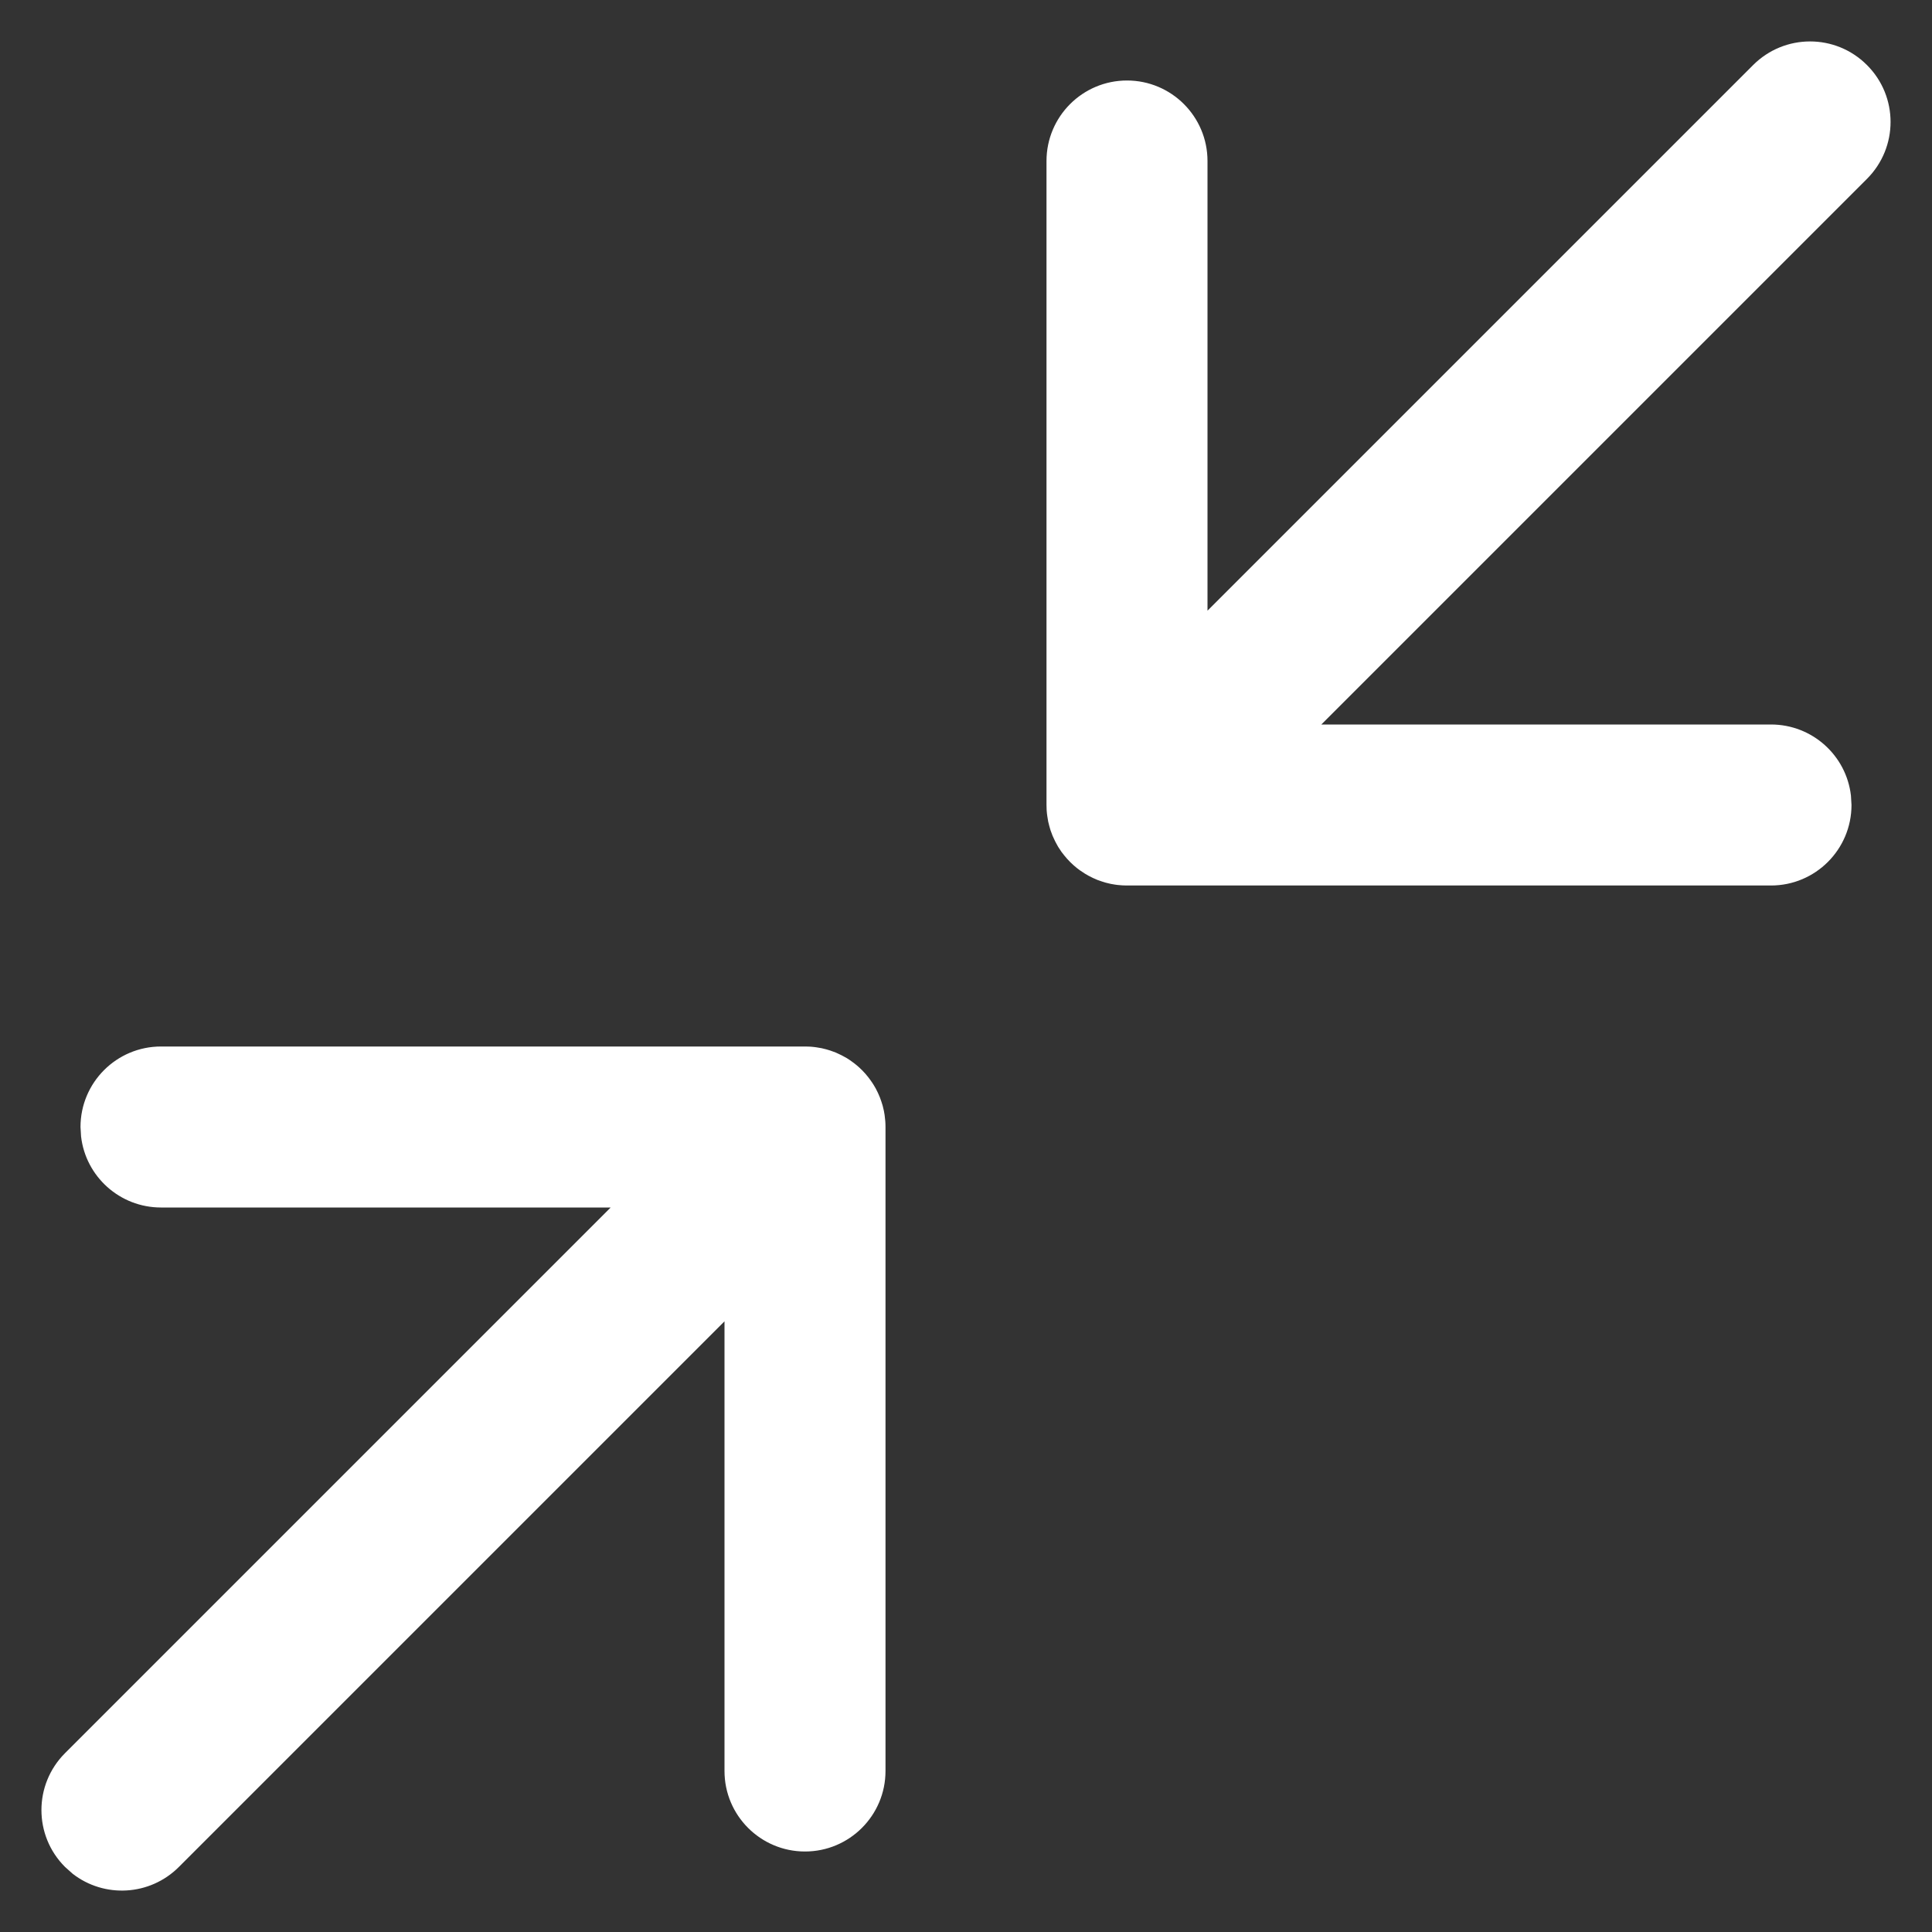 <?xml version="1.0" encoding="UTF-8"?>
<svg width="24px" height="24px" viewBox="0 0 24 24" version="1.1" xmlns="http://www.w3.org/2000/svg" xmlns:xlink="http://www.w3.org/1999/xlink">
    <rect x="0" y="0" width="24" height="24" fill="#333333" stroke="none"/>
    <!-- Generator: Sketch 59.1 (86144) - https://sketch.com -->
    <title>icon/缩小@1x</title>
    <desc>Created with Sketch.</desc>
    <g id="icon/缩小" stroke="none" stroke-width="1" fill="none" fill-rule="evenodd">
        <path d="M10,13 C10.011,13 10.022,13 10.034,13.001 C10.052,13.001 10.071,13.002 10.09,13.004 C10.107,13.006 10.124,13.007 10.14,13.01 C10.162,13.013 10.184,13.017 10.206,13.021 C10.225,13.025 10.244,13.03 10.263,13.035 C10.279,13.039 10.296,13.045 10.313,13.05 C10.337,13.058 10.359,13.066 10.382,13.075 C10.392,13.08 10.403,13.085 10.414,13.09 C10.441,13.102 10.467,13.115 10.493,13.13 C10.502,13.135 10.511,13.14 10.52,13.145 C10.541,13.158 10.562,13.172 10.582,13.187 C10.626,13.218 10.668,13.253 10.707,13.293 L10.622,13.217 C10.683,13.265 10.739,13.321 10.787,13.383 C10.795,13.393 10.803,13.403 10.81,13.414 C10.825,13.434 10.838,13.454 10.852,13.476 C10.861,13.491 10.87,13.506 10.879,13.522 C10.888,13.539 10.897,13.557 10.906,13.576 C10.915,13.595 10.923,13.614 10.931,13.634 C10.937,13.65 10.943,13.667 10.949,13.685 C10.955,13.702 10.96,13.719 10.965,13.736 C10.97,13.757 10.975,13.778 10.98,13.799 C10.983,13.817 10.986,13.834 10.989,13.851 C10.996,13.9 11,13.949 11,14 L10.996,13.915 C10.998,13.932 10.999,13.95 10.999,13.967 L11,14 L11,22 C11,22.552 10.552,23 10,23 C9.448,23 9,22.552 9,22 L9,22 L9,16.414 L2.222,23.192 C1.861,23.553 1.294,23.581 0.902,23.276 L0.808,23.192 C0.417,22.802 0.417,22.169 0.808,21.778 L0.808,21.778 L7.586,15 L2,15 C1.487,15 1.064,14.614 1.007,14.117 L1,14 C1,13.448 1.448,13 2,13 L2,13 Z M21.778,0.808 C22.169,0.417 22.802,0.417 23.192,0.808 C23.583,1.198 23.583,1.831 23.192,2.222 L23.192,2.222 L16.414,9 L22,9 C22.513,9 22.936,9.386 22.993,9.883 L23,10 C23,10.552 22.552,11 22,11 L22,11 L14,11 C13.989,11 13.978,11 13.967,10.999 C13.95,10.999 13.932,10.998 13.915,10.996 C13.893,10.995 13.872,10.992 13.851,10.989 C13.834,10.986 13.817,10.983 13.799,10.98 C13.778,10.975 13.757,10.97 13.736,10.965 C13.719,10.96 13.702,10.955 13.685,10.949 C13.667,10.943 13.65,10.937 13.633,10.931 C13.614,10.923 13.595,10.915 13.576,10.906 C13.557,10.897 13.539,10.888 13.521,10.878 C13.506,10.87 13.491,10.861 13.476,10.852 C13.454,10.838 13.434,10.825 13.413,10.81 C13.371,10.78 13.331,10.745 13.293,10.707 L13.383,10.787 C13.321,10.739 13.265,10.683 13.217,10.622 C13.206,10.608 13.196,10.595 13.186,10.582 C13.172,10.562 13.158,10.541 13.145,10.52 C13.14,10.511 13.135,10.502 13.13,10.493 C13.115,10.467 13.102,10.441 13.09,10.414 C13.085,10.403 13.08,10.392 13.075,10.381 C13.066,10.359 13.058,10.337 13.05,10.314 C13.045,10.296 13.039,10.279 13.035,10.262 C13.03,10.244 13.025,10.225 13.021,10.206 C13.017,10.184 13.013,10.162 13.01,10.139 C13.003,10.094 13,10.047 13,10 L13.004,10.09 C13.002,10.071 13.001,10.052 13.001,10.033 L13,10 L13,2 C13,1.448 13.448,1 14,1 C14.552,1 15,1.448 15,2 L15,2 L15,7.586 Z" id="形状结合" fill="#FFFFFF" fill-rule="nonzero"></path>
    </g>
</svg>